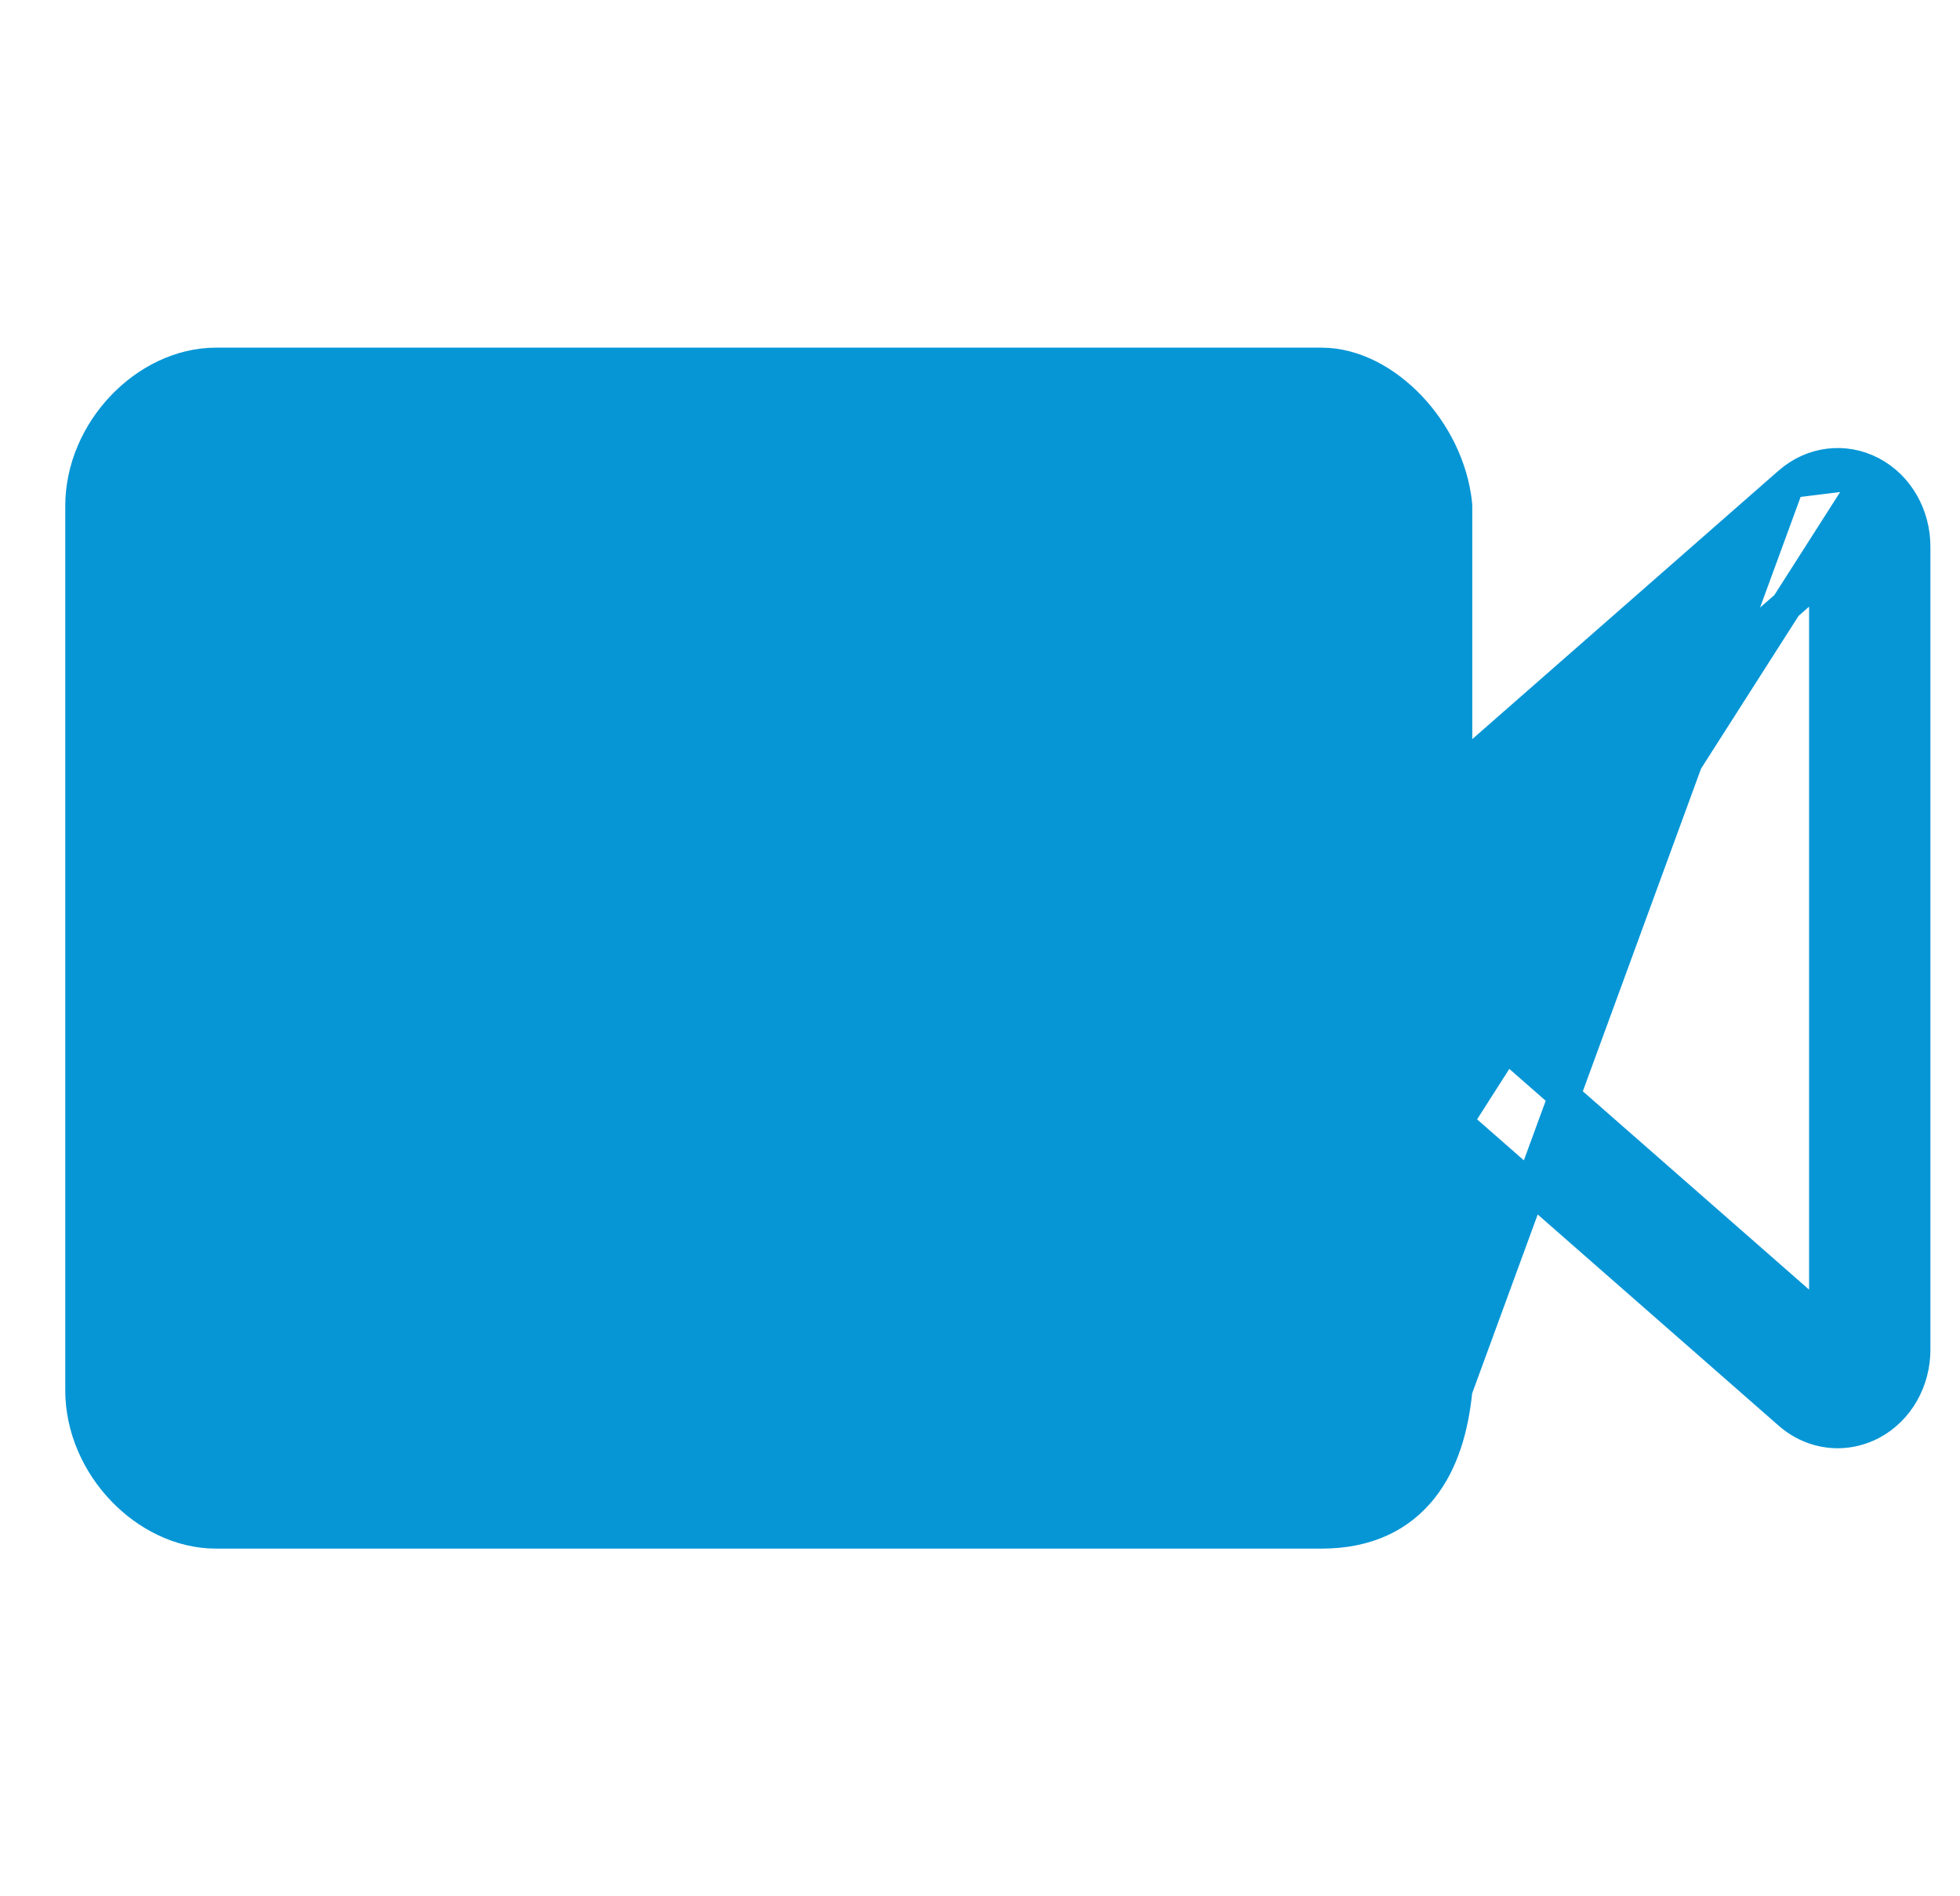 <svg width="31" height="30" viewBox="0 0 31 30" fill="none" xmlns="http://www.w3.org/2000/svg">
<path d="M23.036 21.994C23.036 22.002 23.036 22.011 23.035 22.019C22.978 22.571 22.828 23.127 22.492 23.549C22.147 23.984 21.628 24.25 20.901 24.25H3.417C2.853 24.25 2.319 23.975 1.931 23.566C1.542 23.157 1.282 22.595 1.282 21.994V8.006C1.282 7.405 1.542 6.843 1.931 6.434C2.319 6.025 2.853 5.75 3.417 5.75H20.901C21.419 5.75 21.924 6.033 22.305 6.434C22.689 6.838 22.974 7.39 23.035 7.981C23.036 7.989 23.036 7.998 23.036 8.006V12.245L28.297 7.632L23.036 21.994ZM23.036 21.994V17.755M23.036 21.994V17.755M23.036 17.755L28.298 22.368C28.517 22.56 28.789 22.662 29.066 22.662C29.249 22.662 29.432 22.617 29.601 22.529C30.026 22.305 30.282 21.844 30.282 21.353V8.647C30.282 8.156 30.026 7.695 29.601 7.471L23.036 17.755ZM21.286 7.441L21.467 7.269L21.286 7.441C21.465 7.629 21.582 7.867 21.617 8.083V12.797C21.617 13.26 21.878 13.685 22.293 13.883C22.709 14.081 23.2 14.011 23.547 13.707L28.863 9.046V20.954L23.547 16.293C23.2 15.989 22.709 15.919 22.293 16.117C21.878 16.315 21.617 16.74 21.617 17.203V21.926C21.571 22.31 21.475 22.531 21.389 22.639C21.358 22.677 21.321 22.714 21.257 22.743C21.191 22.773 21.082 22.803 20.901 22.803H3.417C3.305 22.803 3.123 22.74 2.951 22.559L2.77 22.731L2.951 22.559C2.782 22.381 2.701 22.169 2.701 21.994V8.006C2.701 7.831 2.782 7.619 2.951 7.441C3.123 7.26 3.305 7.197 3.417 7.197H20.901C20.901 7.197 20.904 7.197 20.911 7.198C20.917 7.199 20.926 7.201 20.937 7.204C20.959 7.21 20.989 7.221 21.025 7.239C21.095 7.274 21.186 7.336 21.286 7.441ZM29.601 7.471C29.173 7.246 28.663 7.311 28.298 7.632L29.601 7.471Z" fill="#0696D6" stroke="#0696D6" stroke-width="0.5" stroke-linejoin="round"/>
</svg>
